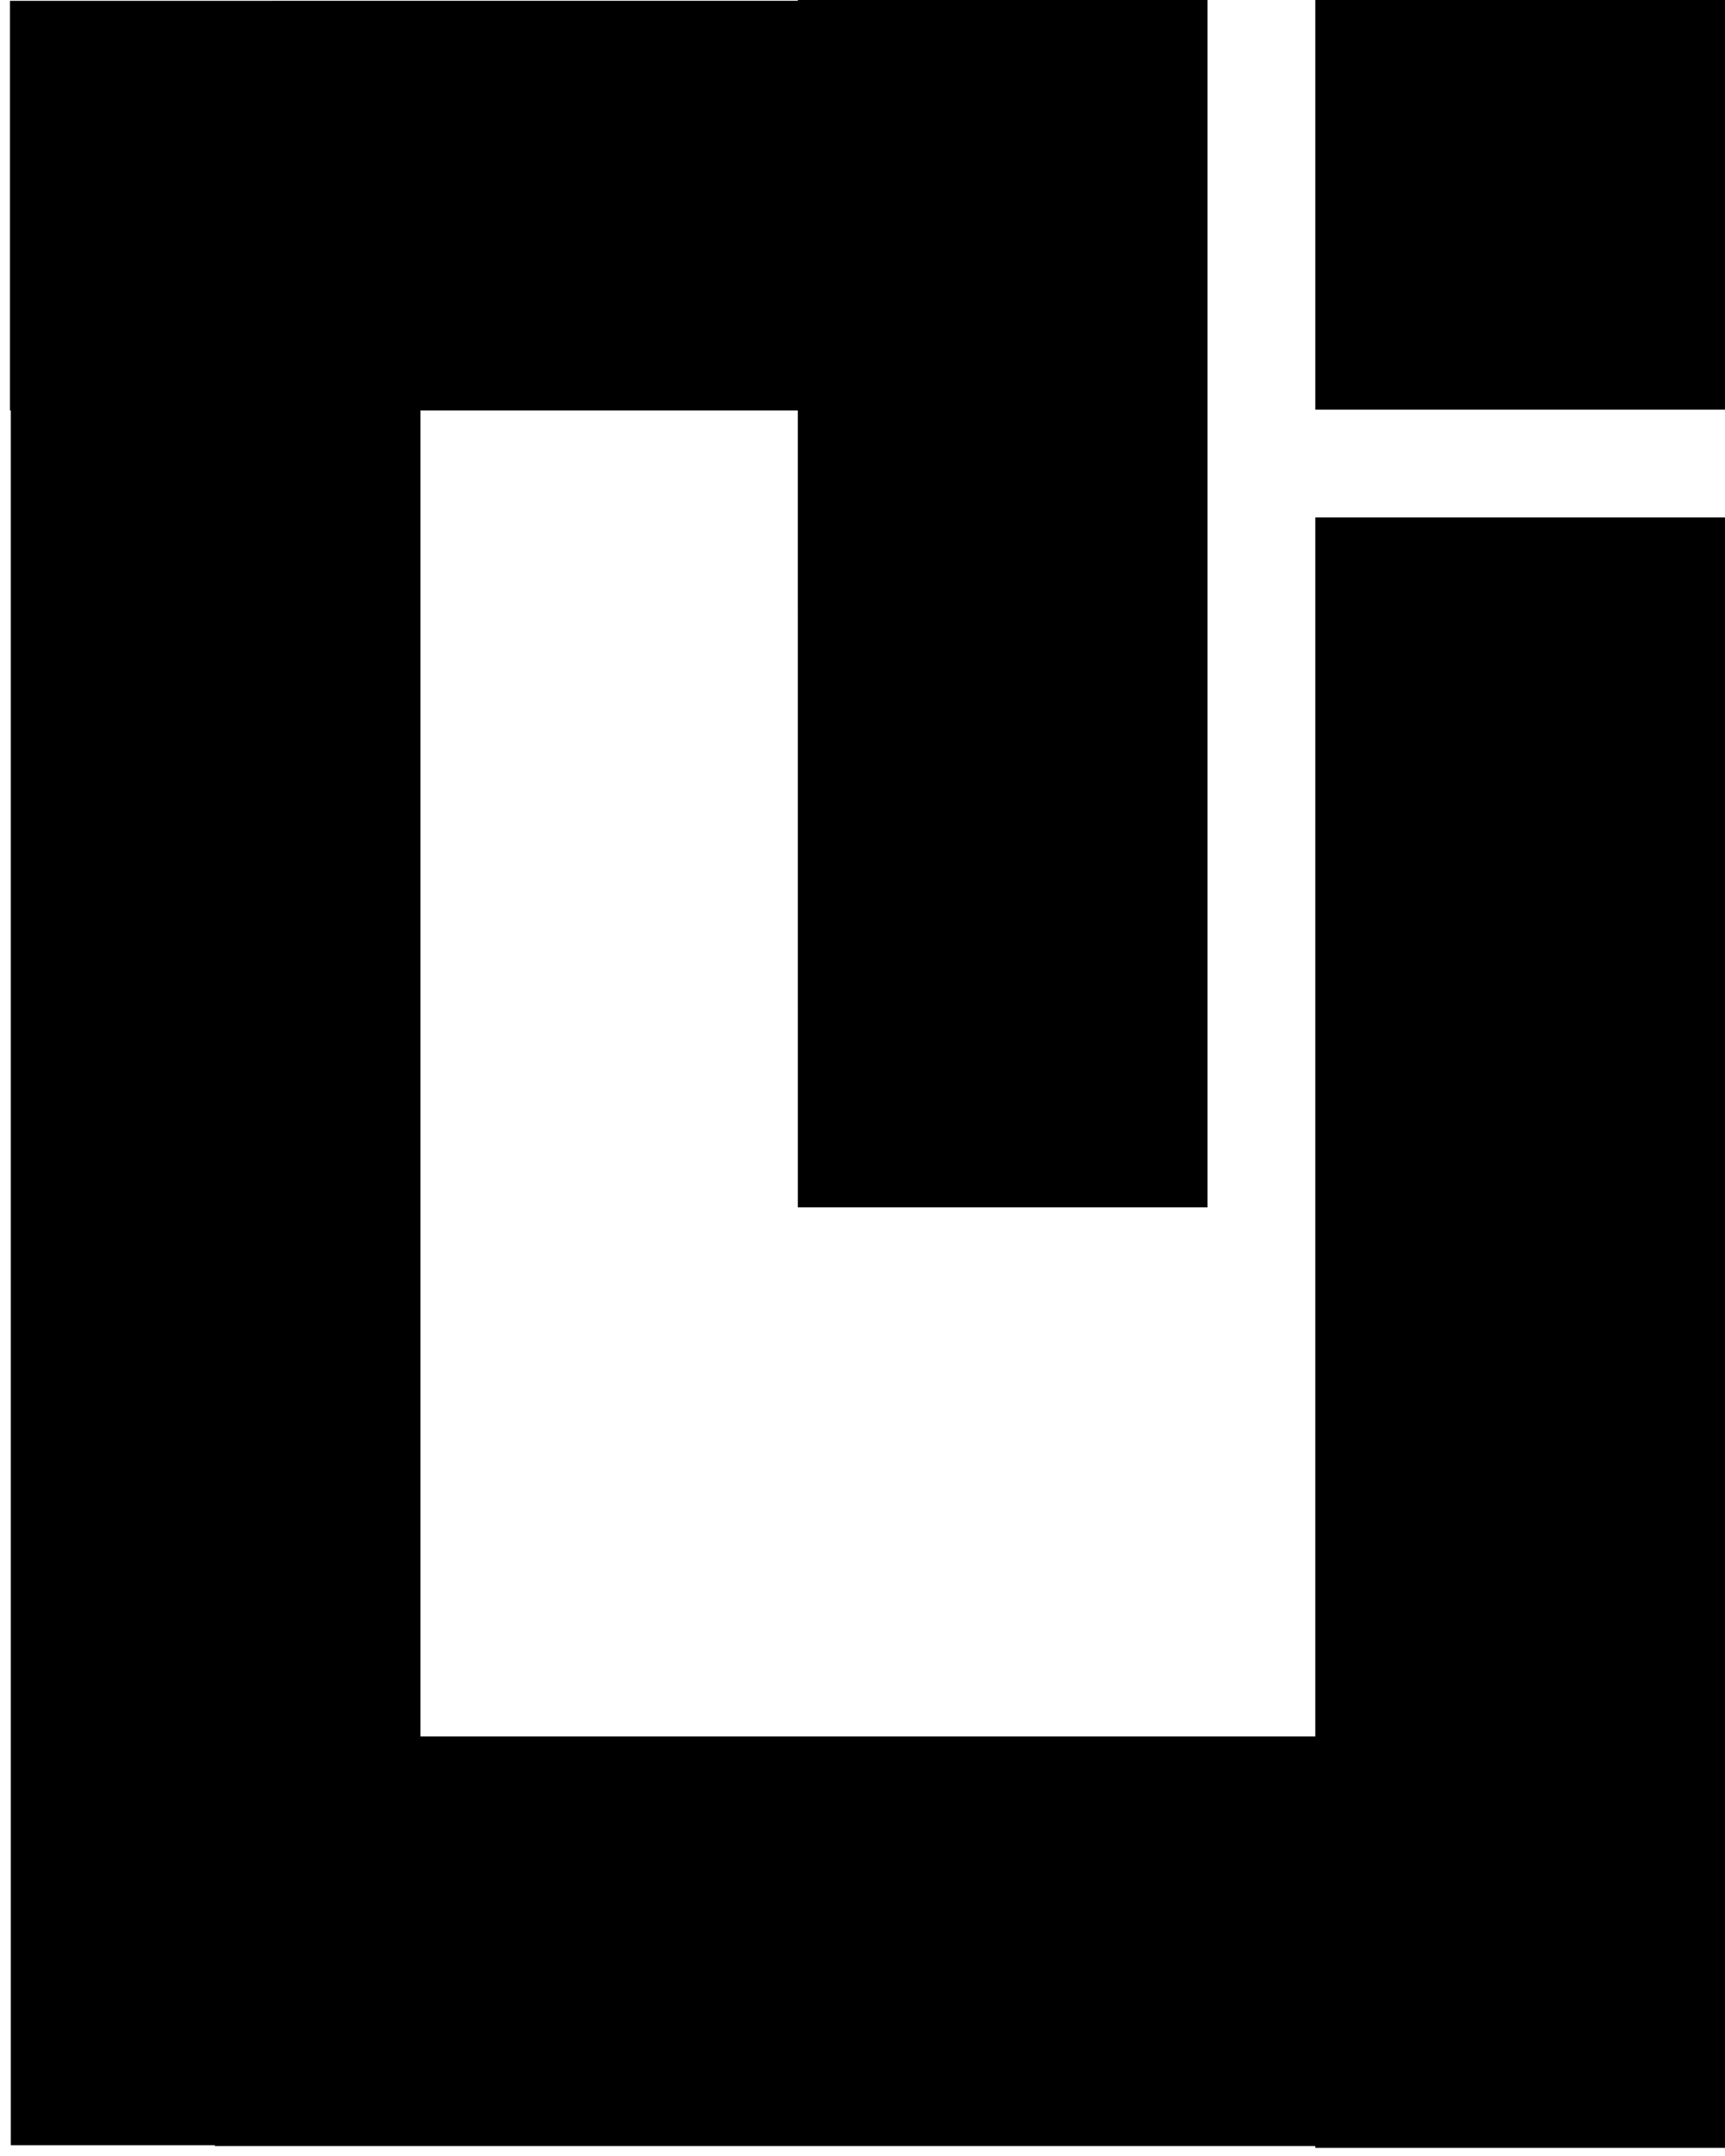 <?xml version="1.0" encoding="UTF-8"?>
<svg width="160px" height="200px" viewBox="0 0 160 200" version="1.1" xmlns="http://www.w3.org/2000/svg" xmlns:xlink="http://www.w3.org/1999/xlink">
    <!-- Generator: Sketch 59.1 (86144) - https://sketch.com -->
    <title>ereio</title>
    <desc>Created with Sketch.</desc>
    <g id="Page-1" stroke="none" stroke-width="1" fill="none" fill-rule="evenodd">
        <g id="ereio_v3" transform="translate(-458, -144)" fill="#000000">
            <path d="M496.999,305.075 L579.999,305.075 L580,192 L618,192 L618,343.25 L580,343.25 L579.999,343.075 L477.925,343.075 L477.924,343 L459,343 L458.999,182.074 L458.925,182.075 L458.925,144.075 L531.999,144.074 L532,144 L570,144 L570,256 L532,256 L531.999,182.074 L496.999,182.074 L496.999,305.075 Z M618,144 L618,182 L580,182 L580,144 L618,144 Z" id="ereio"></path>
        </g>
    </g>
</svg>